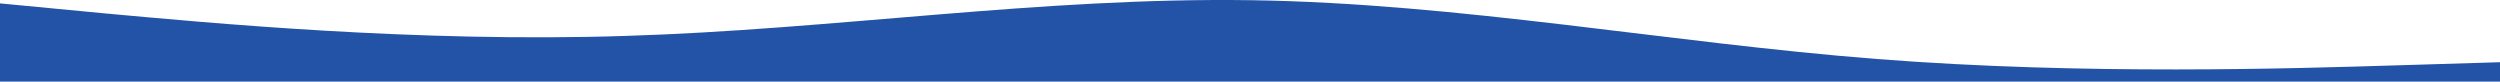 <svg width="1440" height="47" viewBox="0 0 1440 47" fill="none" xmlns="http://www.w3.org/2000/svg">
<path fill-rule="evenodd" clip-rule="evenodd" d="M0 1.947L60 7.677C120 13.145 240 24.604 360 20.698C480 17.052 600 -1.698 721 0.124C841 1.947 961 24.604 1081 33.979C1201 43.354 1321 39.448 1381 37.625L1441 35.802V47H1381C1321 47 1201 47 1081 47C961 47 841 47 721 47C600 47 480 47 360 47C240 47 120 47 60 47H0V1.947Z" fill="#2353A7"/>
</svg>
